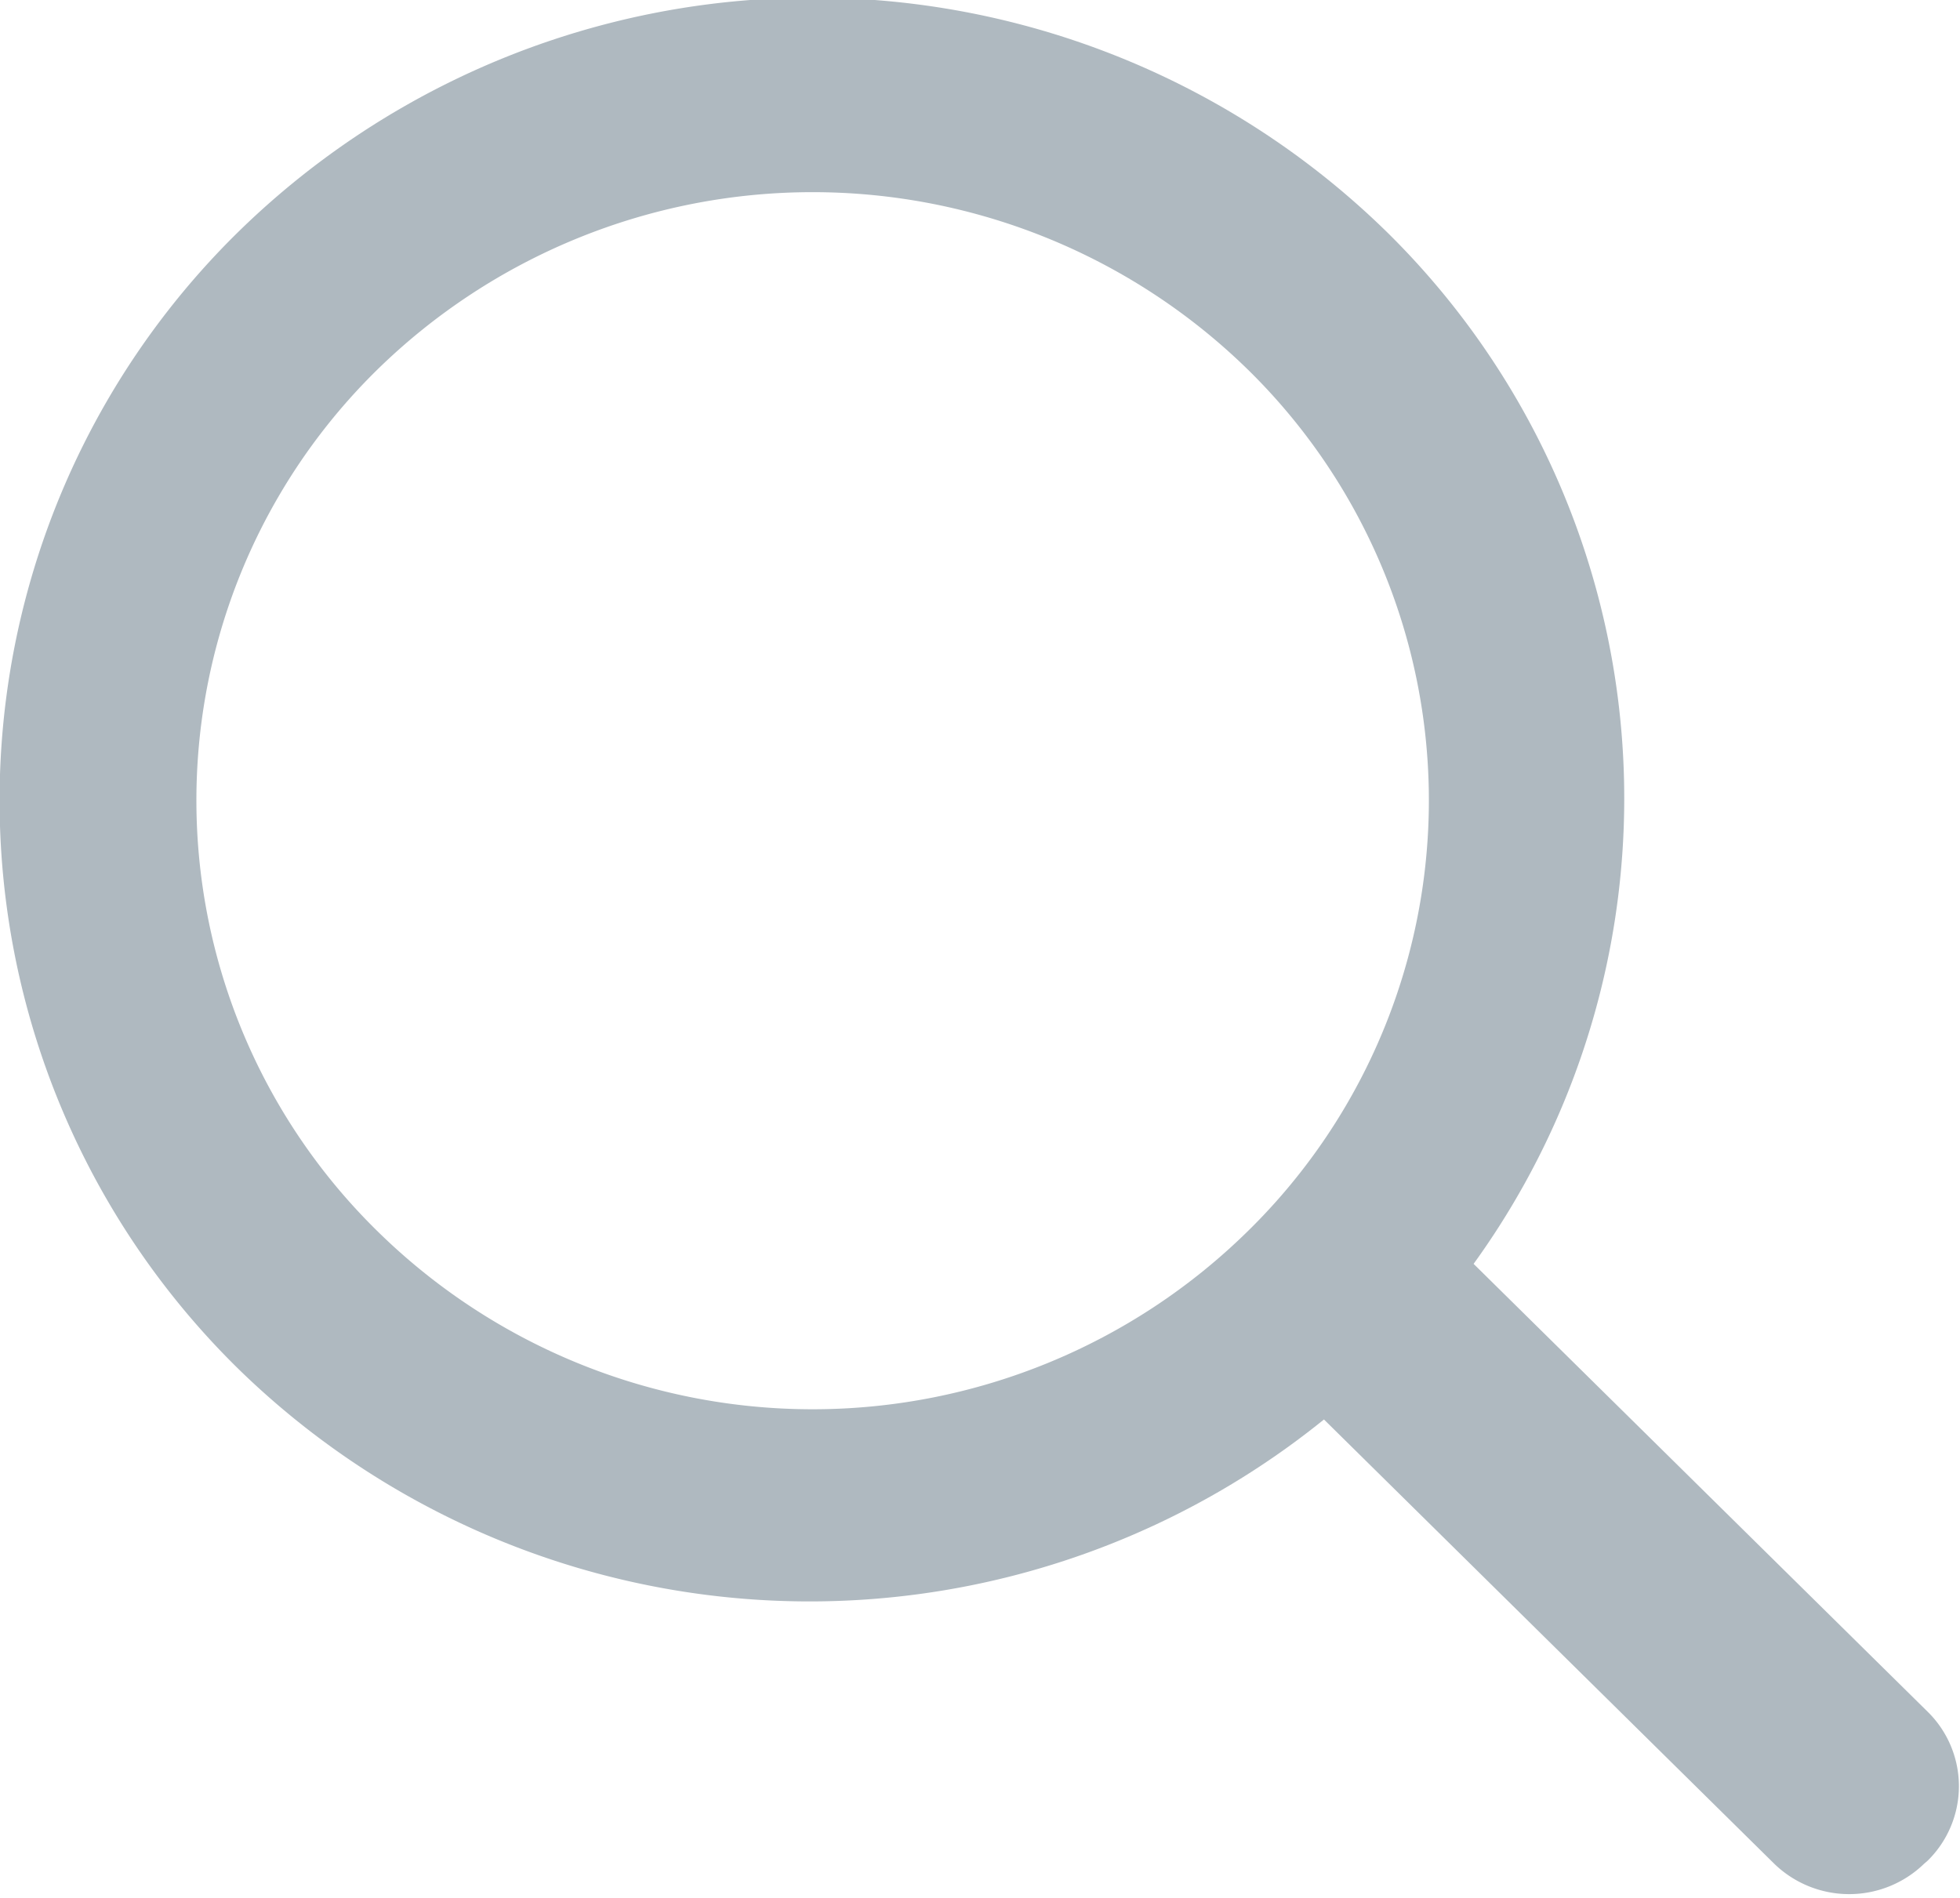 <svg xmlns="http://www.w3.org/2000/svg" width="20.656" height="20" viewBox="0 0 20.656 20">
  <defs>
    <style>
      .cls-1 {
        fill: #afb9c0;
        fill-rule: evenodd;
      }
    </style>
  </defs>
  <path id="icon" class="cls-1" d="M739.19,1217.52l-0.035.03a1.134,1.134,0,0,1-1.584,0l-4.743-4.68a8.62,8.62,0,0,1-11.448-.54,8.392,8.392,0,0,1,0-11.97,8.652,8.652,0,0,1,12.116,0,8.373,8.373,0,0,1,.909,10.87l4.785,4.72A1.1,1.1,0,0,1,739.19,1217.52Zm-7.159-15.71a6.561,6.561,0,0,0-9.184,0,6.357,6.357,0,0,0,0,9.07,6.542,6.542,0,0,0,9.184,0A6.356,6.356,0,0,0,732.031,1201.81Z" transform="translate(-718.875 -1197.91)"/>
</svg>
